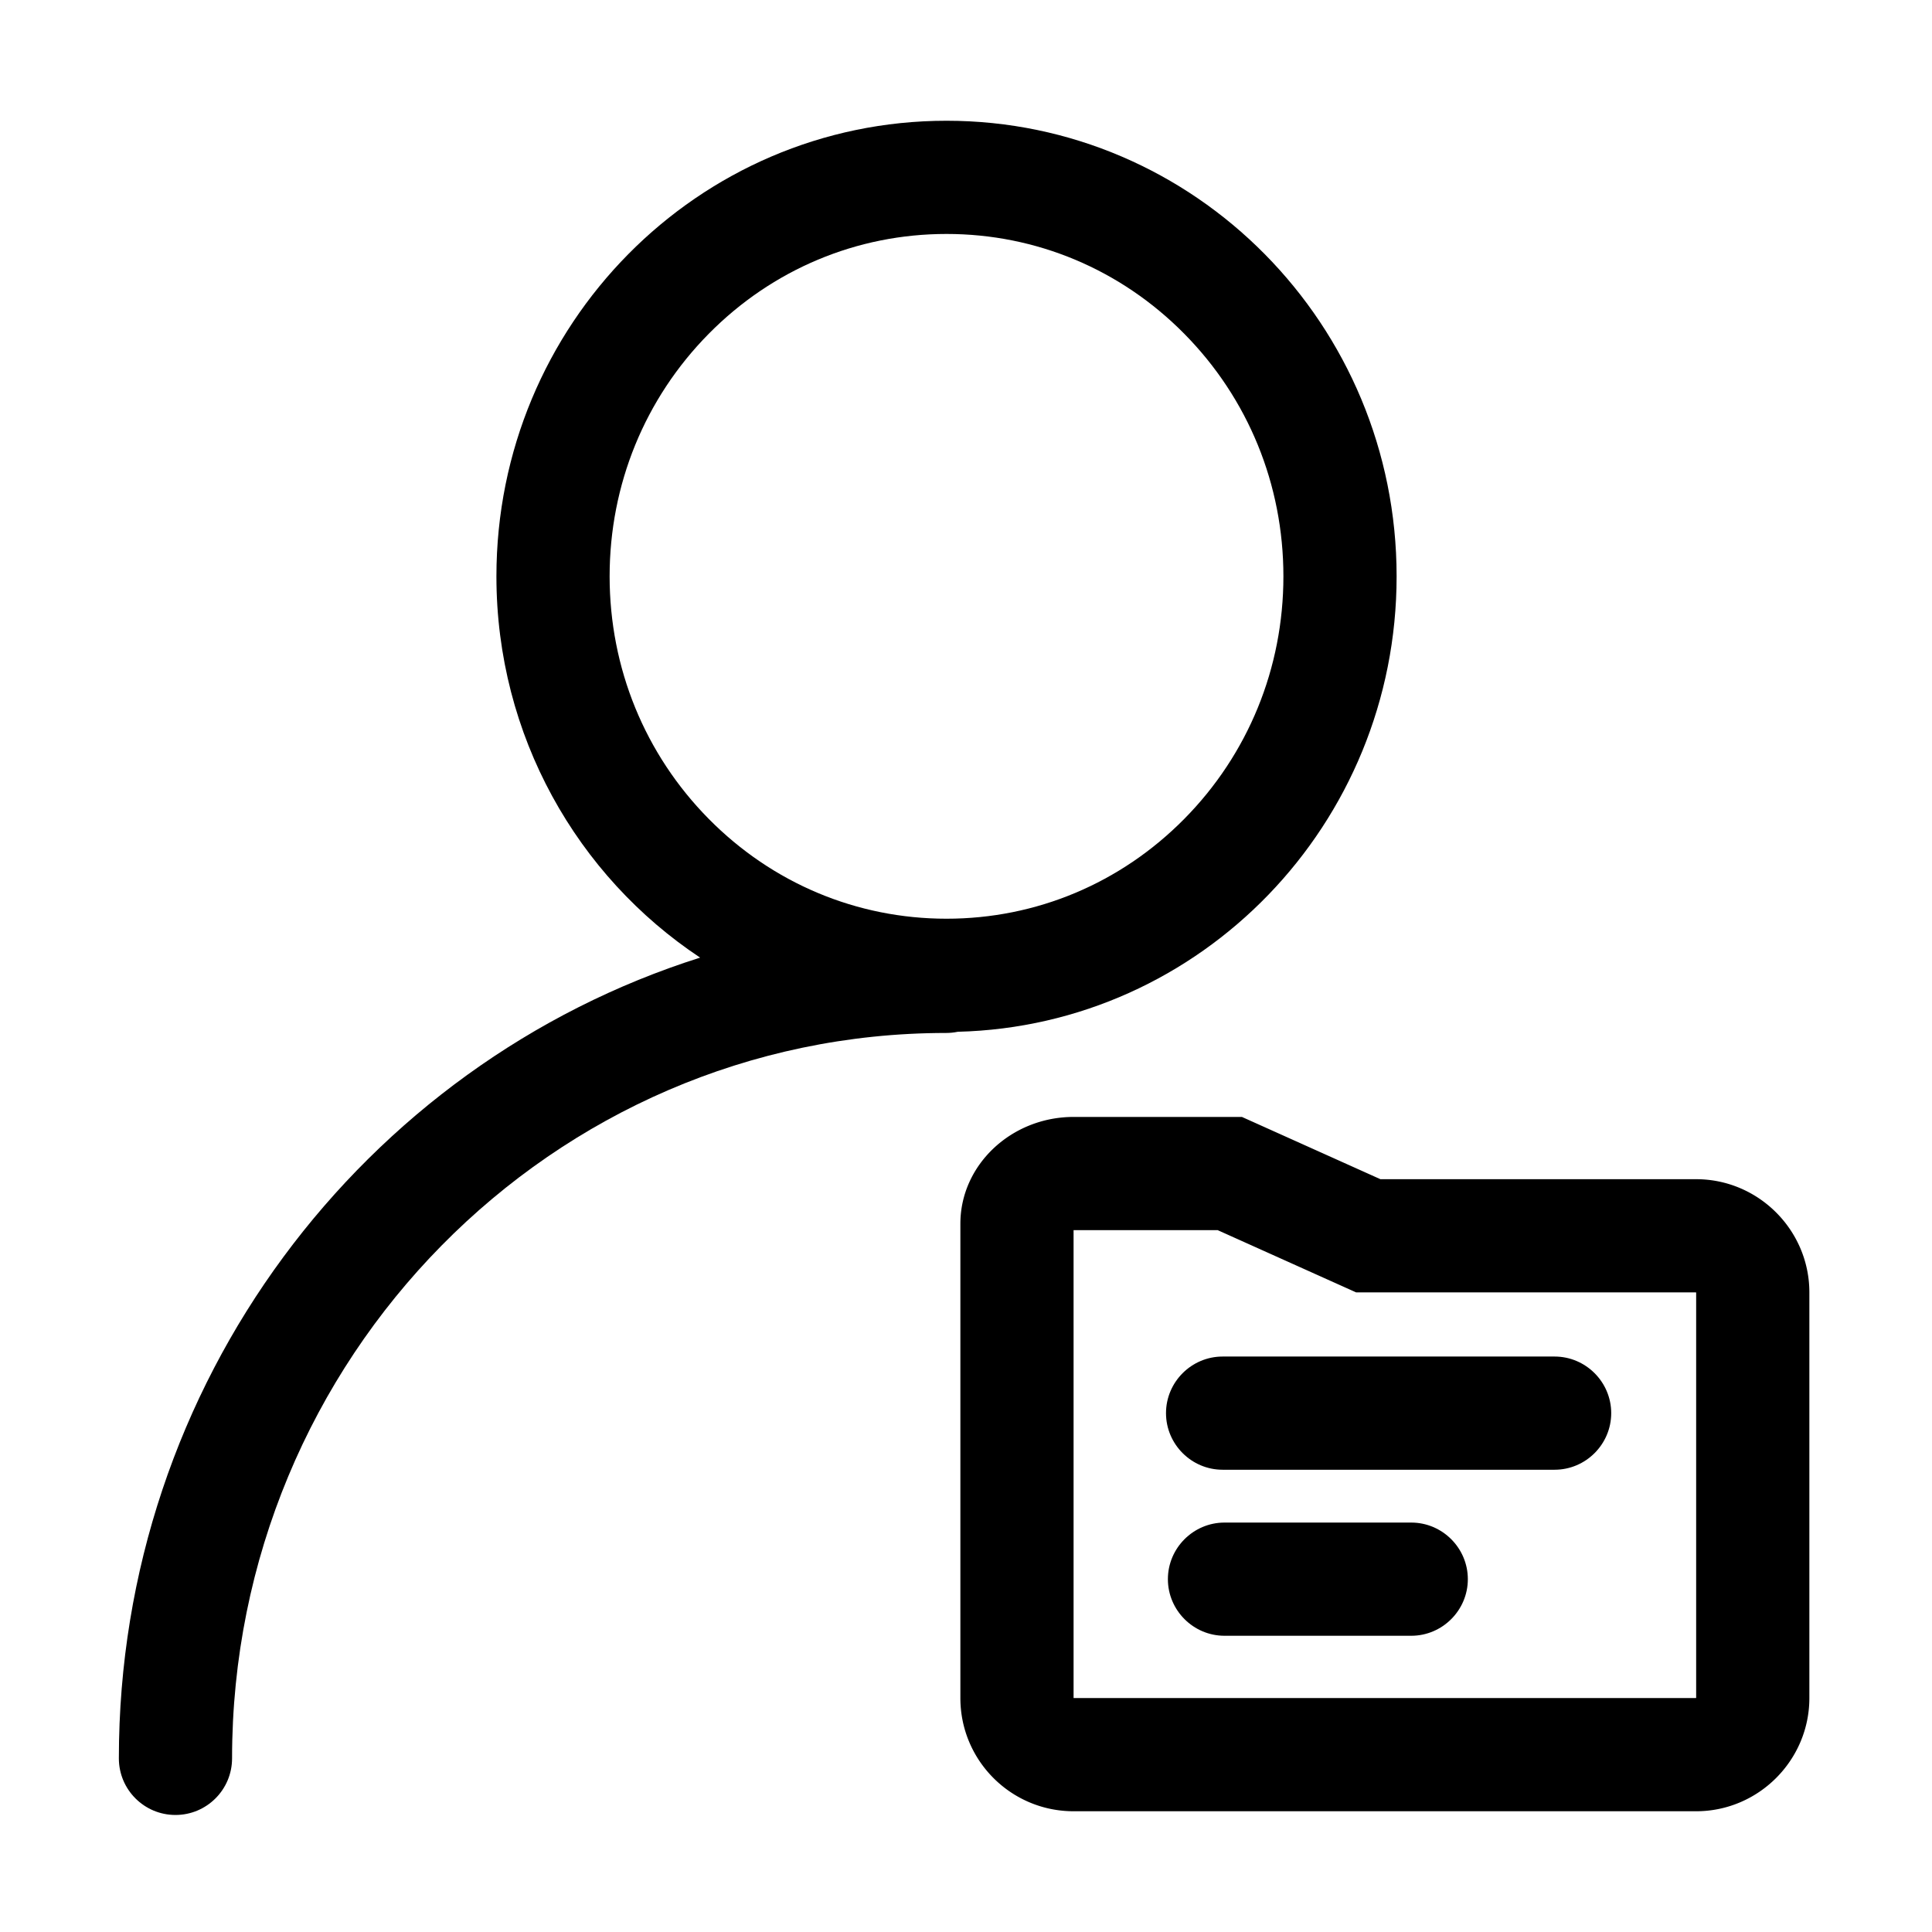 <?xml version="1.0" standalone="no"?><!DOCTYPE svg PUBLIC "-//W3C//DTD SVG 1.1//EN" "http://www.w3.org/Graphics/SVG/1.1/DTD/svg11.dtd"><svg t="1630467160325" class="icon" viewBox="0 0 1024 1024" version="1.1" xmlns="http://www.w3.org/2000/svg" p-id="2732" width="16" height="16" xmlns:xlink="http://www.w3.org/1999/xlink"><defs><style type="text/css"></style></defs><path d="M740.232 305.469C740.232 172.109 633.426 64 501.672 64c-131.753 0-238.56 108.109-238.56 241.469 0 84.561 42.953 158.956 107.969 202.089C192.779 563.971 63 732.897 63 931.971c0 16.568 13.432 30 30 30s30-13.432 30-30c0-212.004 169.792-384.481 378.493-384.481 2.099 0 4.146-0.217 6.124-0.627 129.006-3.195 232.615-110.046 232.615-241.394z m-417.12 0c0-48.61 18.665-94.272 52.555-128.576C409.365 142.784 454.115 124 501.672 124c47.558 0 92.307 18.784 126.005 52.893 33.891 34.304 52.555 79.966 52.555 128.576s-18.665 94.272-52.555 128.576c-33.698 34.109-78.447 52.893-126.005 52.893s-92.307-18.784-126.005-52.893c-33.891-34.304-52.555-79.966-52.555-128.576zM823.977 718.995H648.006c-16.5 0-29.999 13.5-29.999 29.999s13.5 29.999 29.999 29.999h175.971c16.5 0 29.999-13.5 29.999-29.999s-13.5-29.999-29.999-29.999zM747.987 806.993h-98.981c-16.5 0-29.999 13.5-29.999 29.999s13.5 29.999 29.999 29.999h98.981c16.5 0 29.999-13.5 29.999-29.999s-13.5-29.999-29.999-29.999z" p-id="2733" fill="#000000"></path><path d="M899.003 625H731.656l-73.41-33h-89.229c-32.999 0-59.997 25.457-59.997 56.571V900c0 33.137 26.862 60 59.997 60h329.986C932.001 960 959 933 959 900V685c0-33-26.999-60-59.997-60z m-0.004 274.893a0.974 0.974 0 0 1-0.106 0.107H569.019V703l-0.003-51h76.364l61.676 27.725L718.79 685h180.103c0.037 0.031 0.076 0.07 0.106 0.107v214.786z" p-id="2734" fill="#000000"></path></svg>